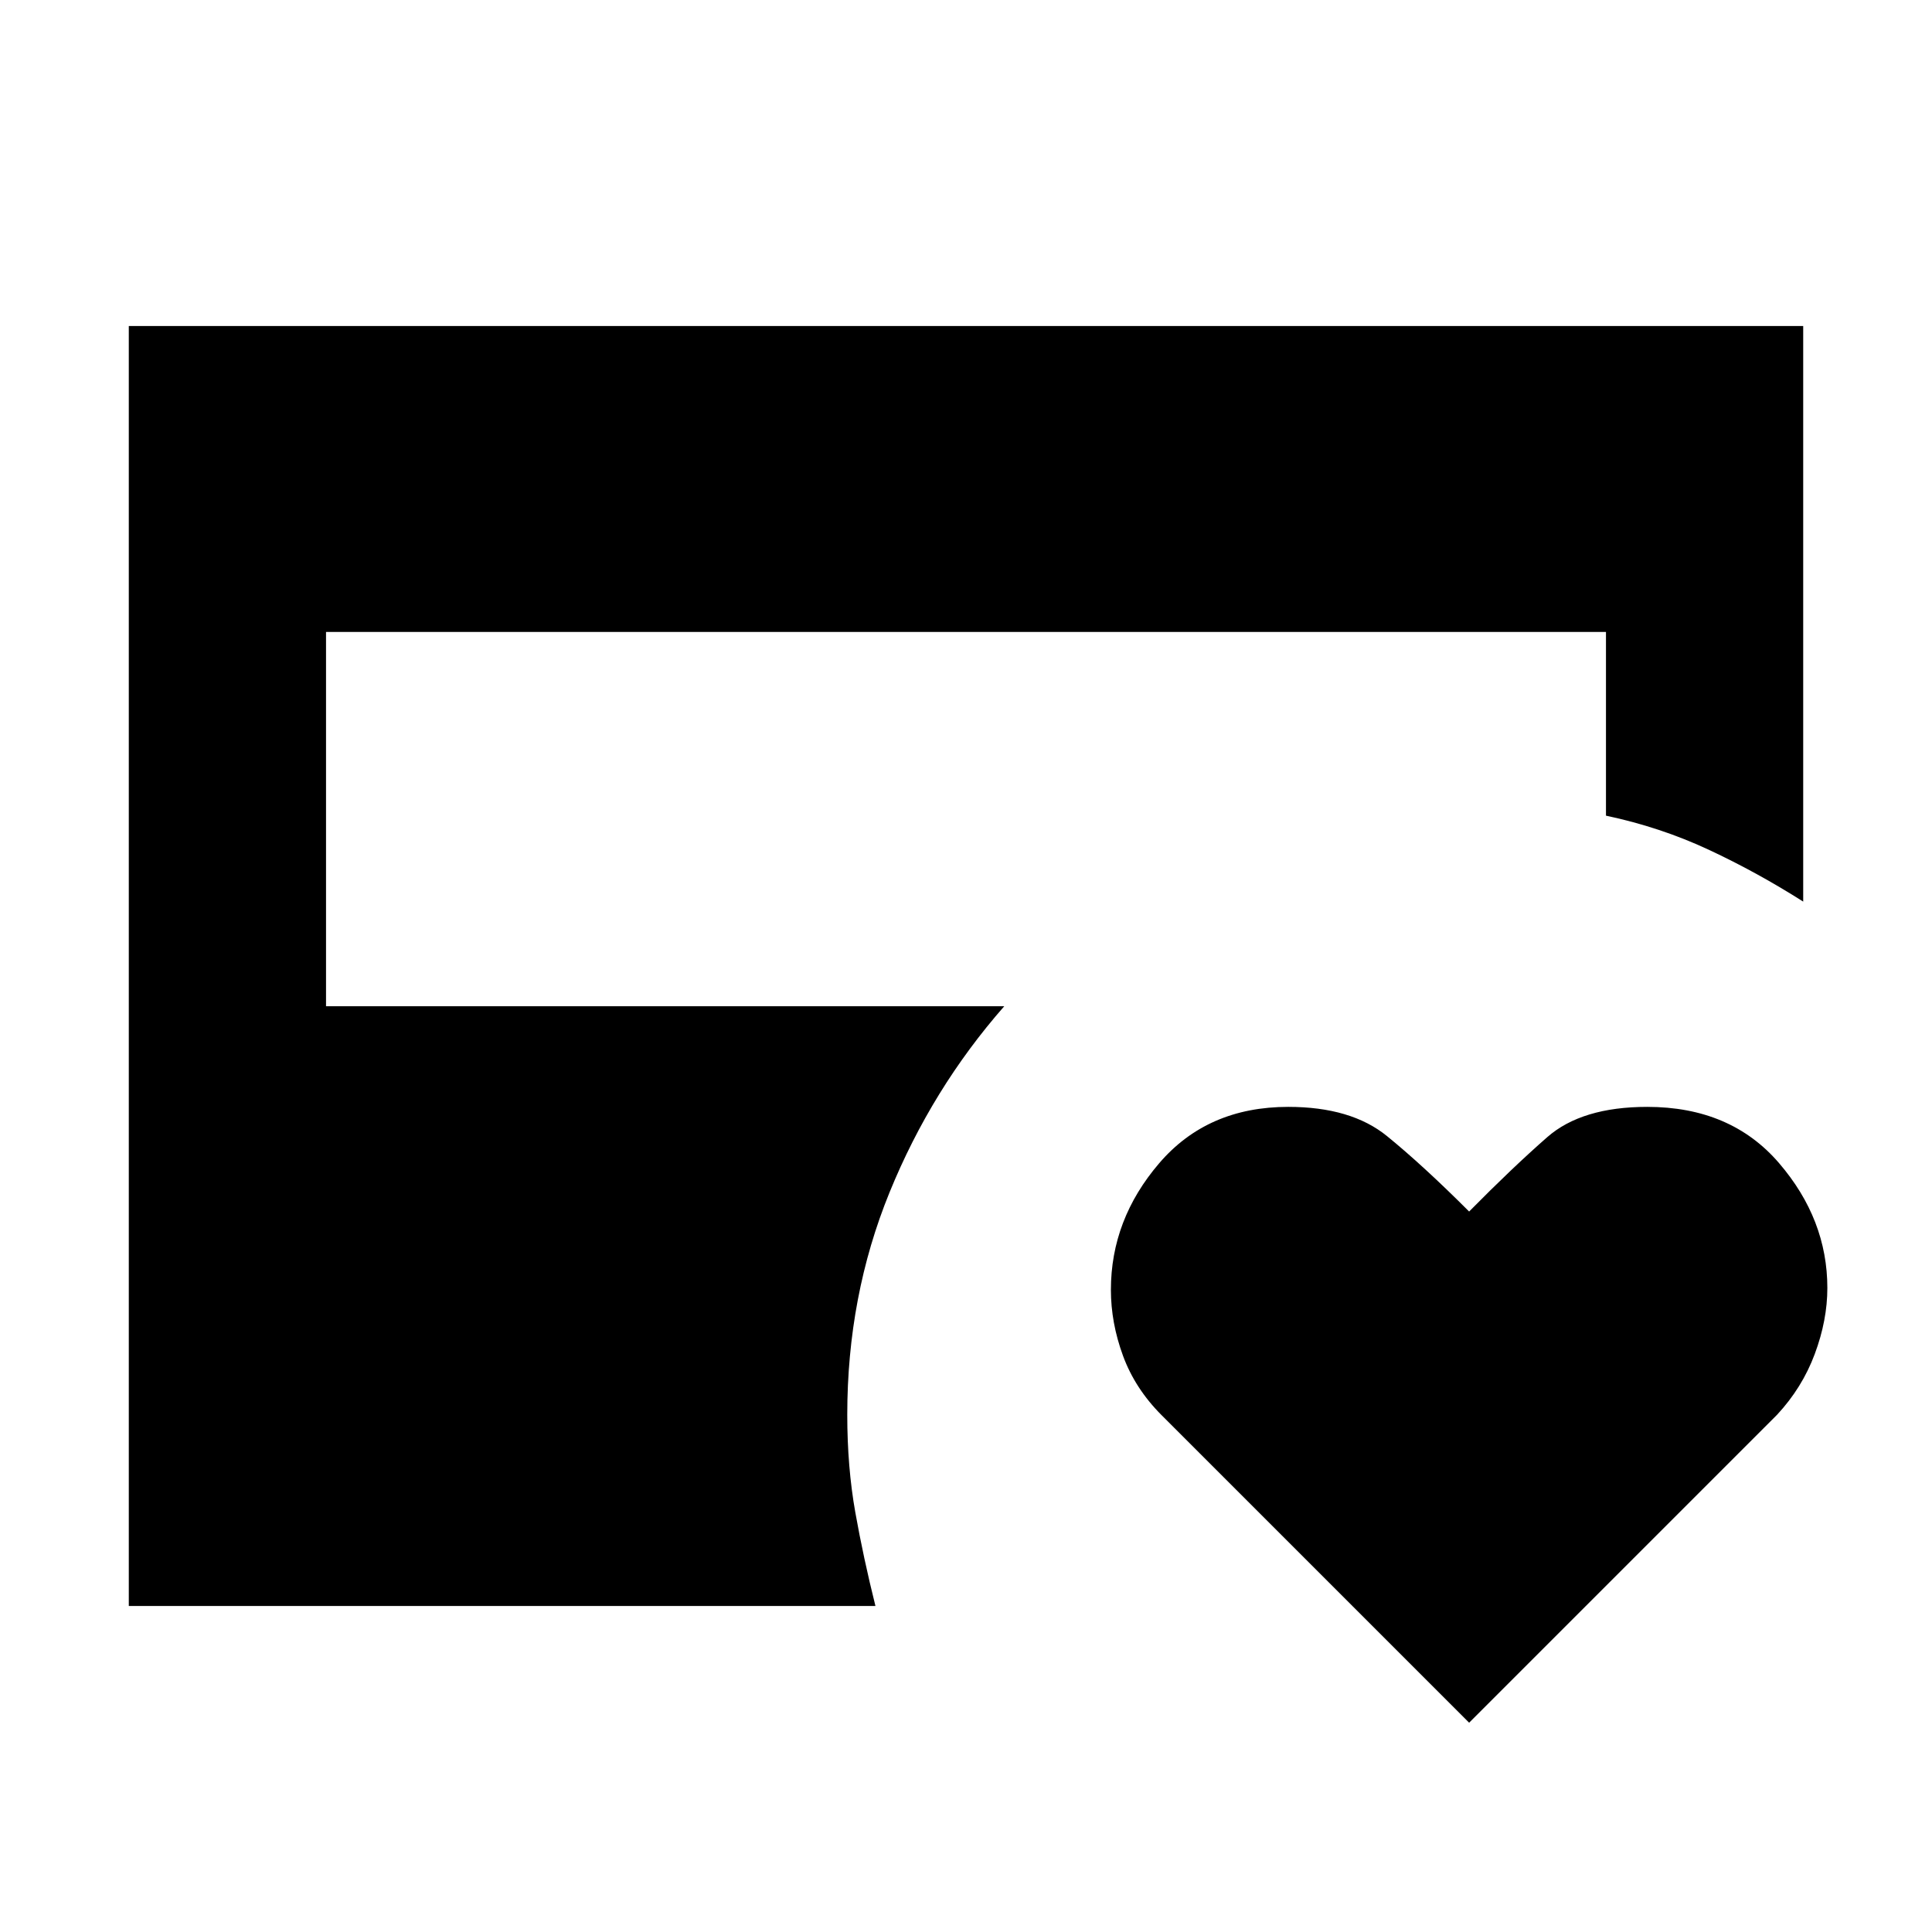 <svg xmlns="http://www.w3.org/2000/svg" height="20" viewBox="0 -960 960 960" width="20"><path d="M730-104 577.235-256.765Q564-270 558-286.364q-6-16.363-6-32.727Q552-354 576-382t64.125-28q31.208 0 49.042 14.5Q707-381 730-358q21.641-21.917 38.821-36.958Q786-410 818.515-410 860-410 884-382.061t24 62.064q0 15.997-6.25 32.783Q895.5-270.429 883-257L730-104ZM64-162v-636h832v286q-22.897-14.545-46.948-25.773Q825-549 798-554.7V-646H162v186h337q-36 41-57 92.5T421-257q0 26 4 48.5t10 46.5H64Z"/></svg>